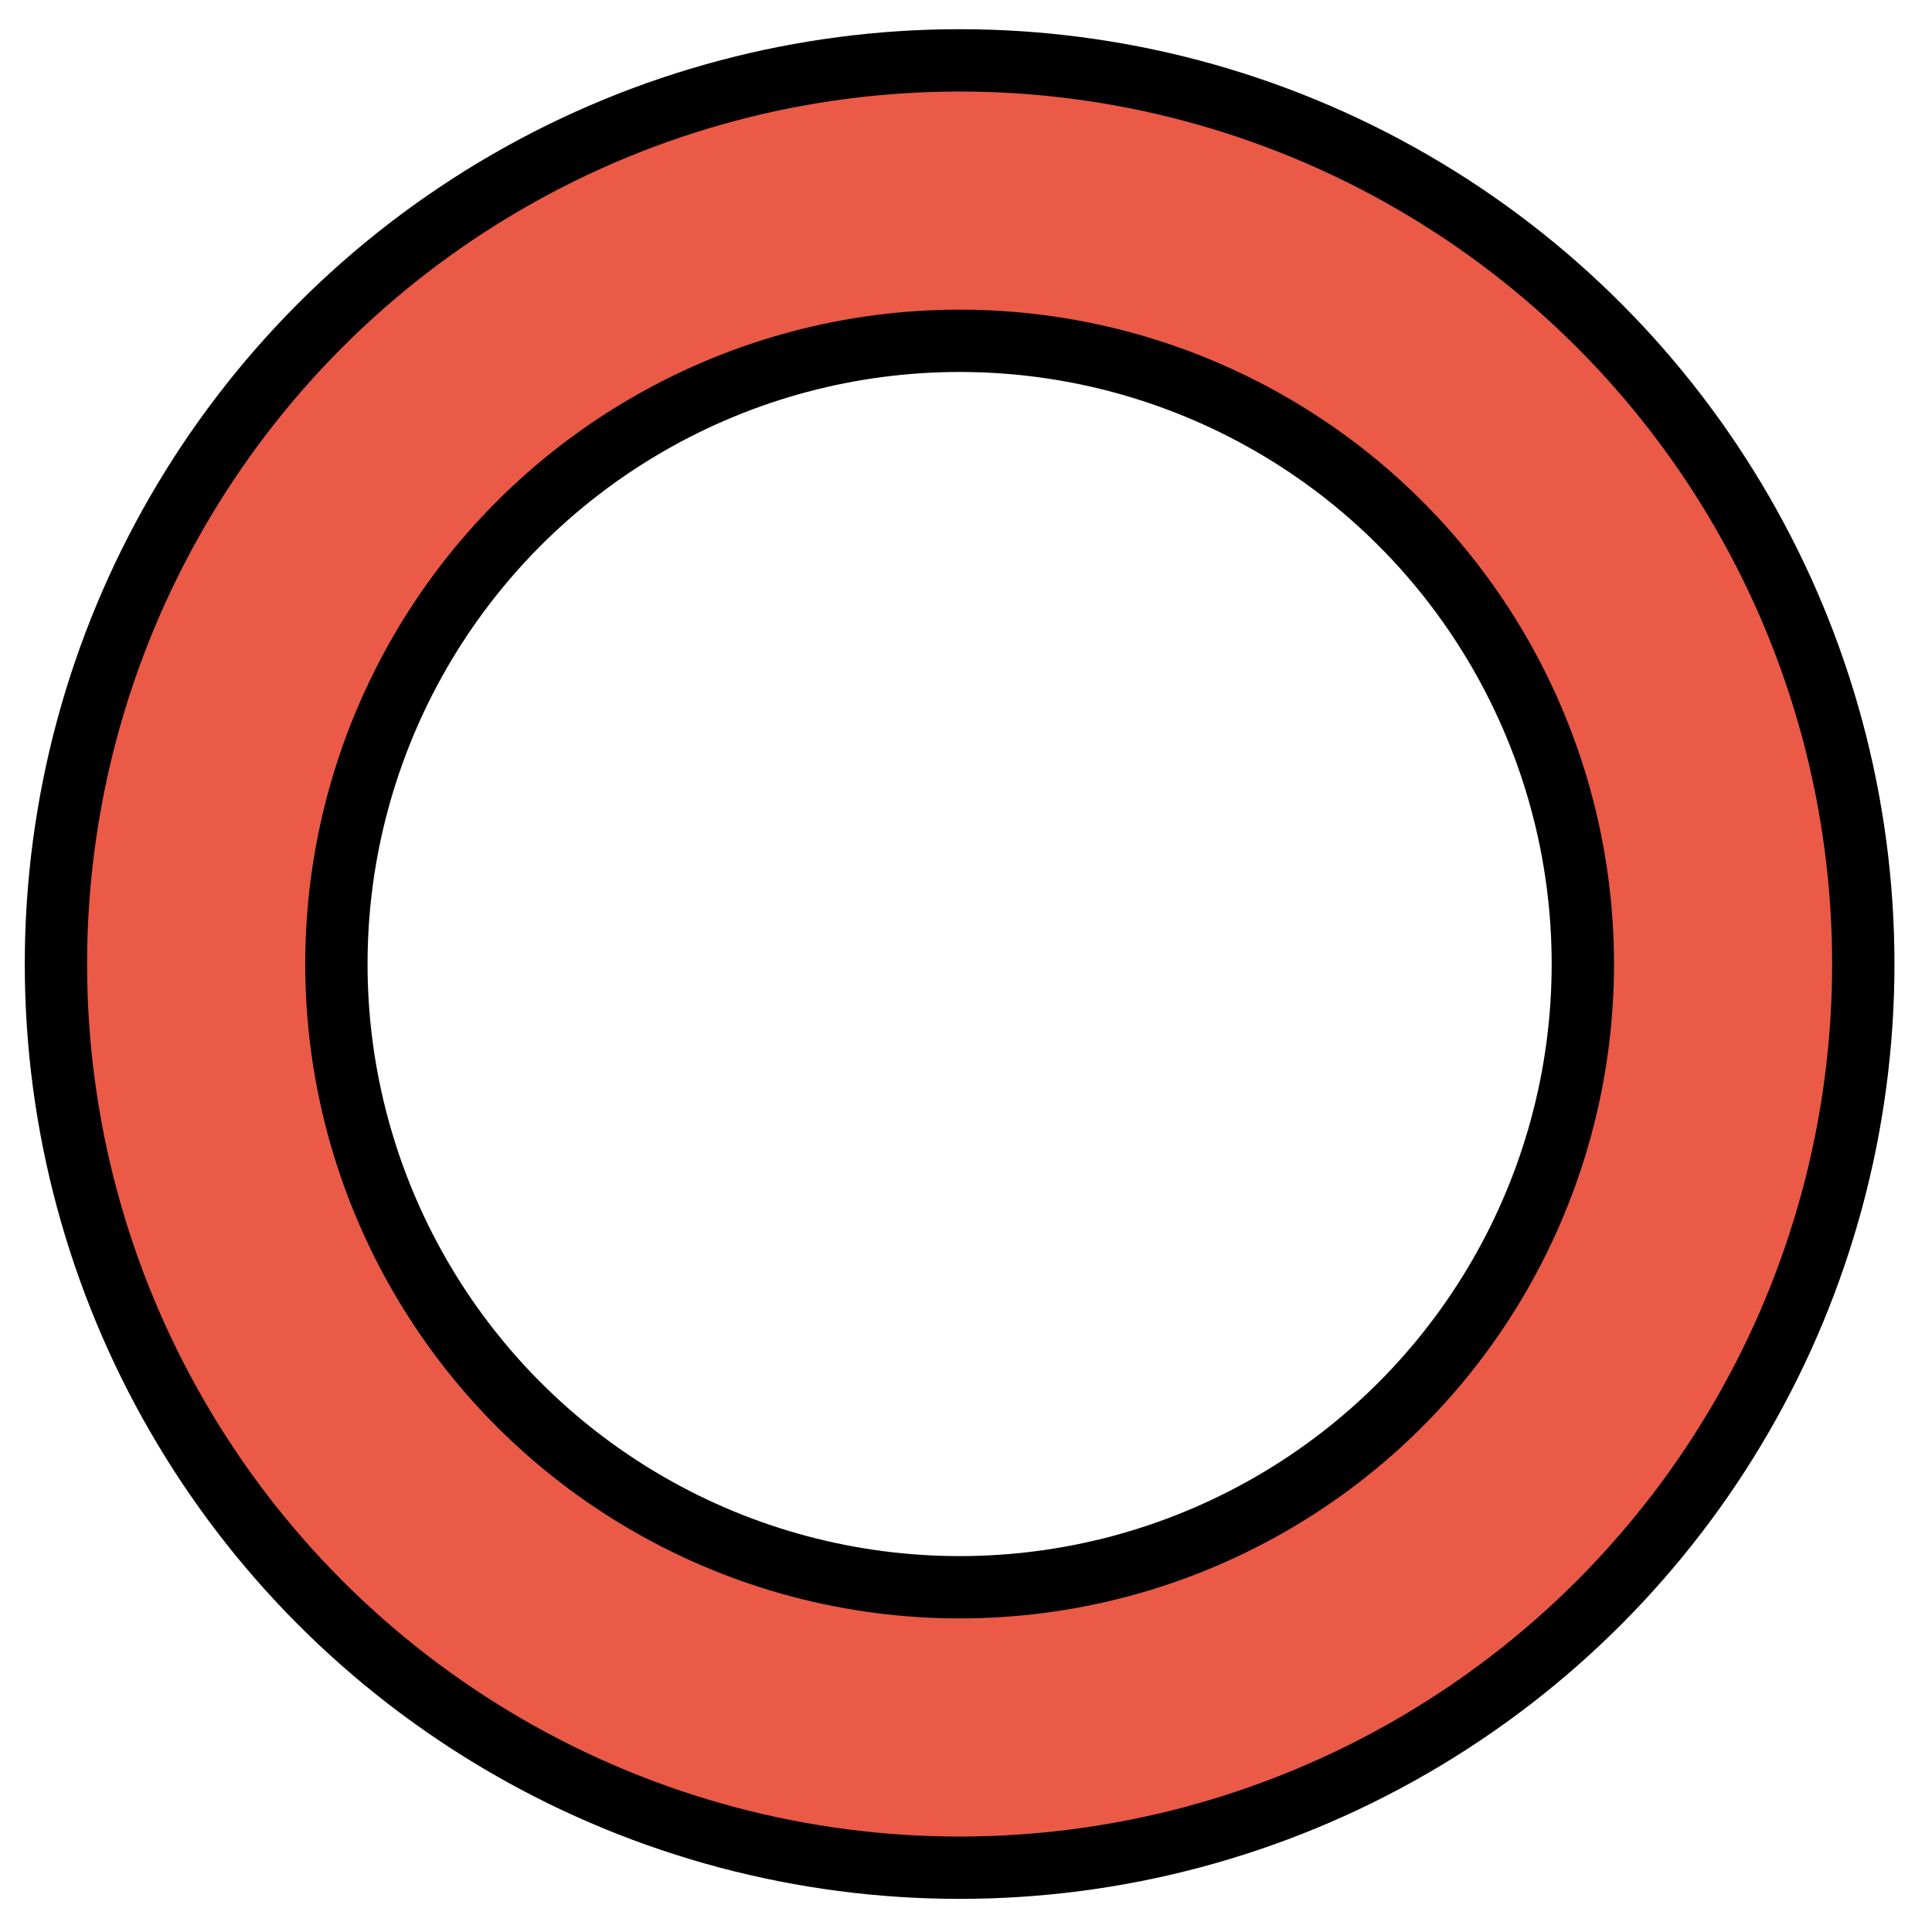 <svg viewBox="5 5 62 62" xmlns="http://www.w3.org/2000/svg">
  <defs>
    <linearGradient id="yellow-gradient" x1="0%" x2="0%" y1="0%" y2="100%">
      <stop offset="0%" style="stop-color:#FDE02F;stop-opacity:1;"/>
      <stop offset="100%" style="stop-color:#F7B209;stop-opacity:1;"/>
    </linearGradient>
  </defs>
  <g id="color">
    <path d="M35.566,6.407c-16.016,0-29,12.984-29,29c0,16.016,12.984,29,29,29s29-12.984,29-29 C64.566,19.39,51.582,6.407,35.566,6.407z M35.566,55.407c-11.046,0-20-8.954-20-20s8.954-20,20-20s20,8.954,20,20 S46.612,55.407,35.566,55.407z" fill="#EA5A47" stroke="none"/>
  </g>
  <g id="line">
    <circle cx="35.795" cy="35.937" fill="none" r="29" stroke="#000000" stroke-linecap="round" stroke-linejoin="round" stroke-width="2"/>
    <circle cx="35.795" cy="35.937" fill="none" r="20" stroke="#000000" stroke-linecap="round" stroke-linejoin="round" stroke-width="2"/>
  </g>
</svg>